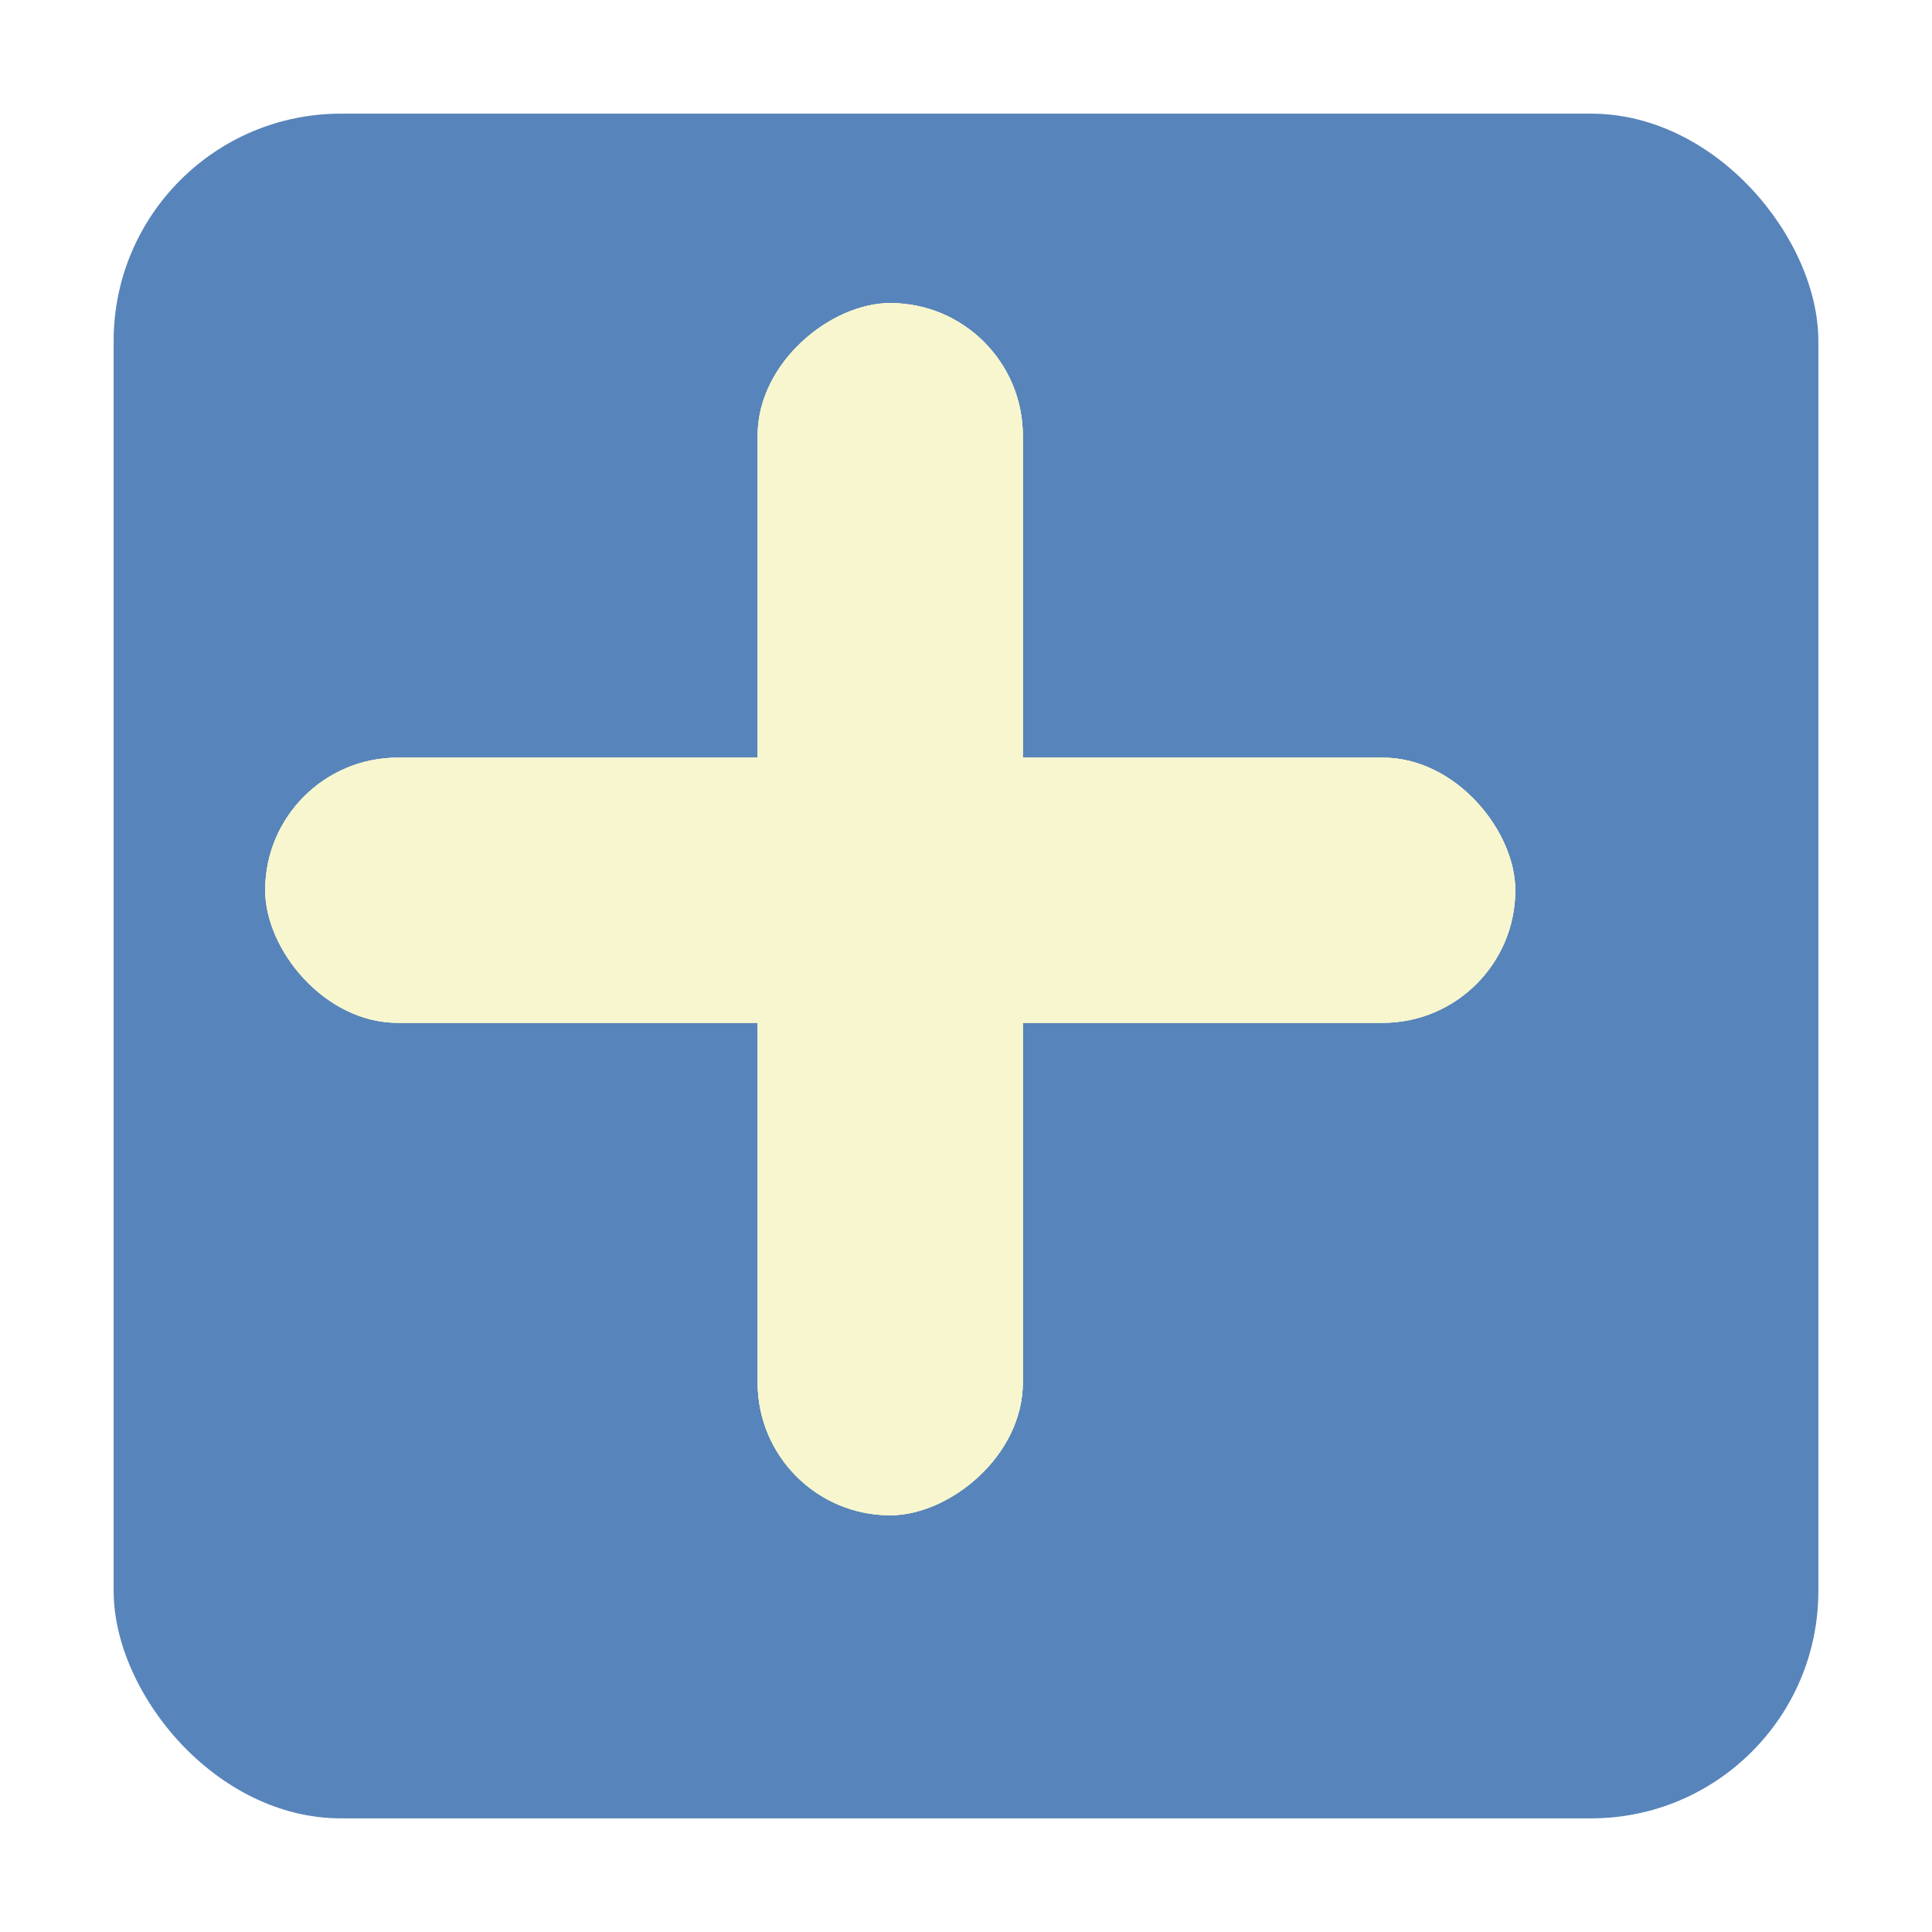 <svg xmlns="http://www.w3.org/2000/svg" width="51" height="51" fill="none" viewBox="0 0 51 51">
  <g filter="url(#a)">
    <rect width="45" height="45" x="1" y="1" fill="#5784BA" rx="6"/>
  </g>
  <rect width="33" height="7" x="7" y="20" fill="#F7F6CF" rx="3.5"/>
  <rect width="33" height="7" x="7" y="20" fill="#F7F6CF" rx="3.5"/>
  <rect width="33" height="7" x="7" y="20" fill="#F7F6CF" rx="3.5"/>
  <rect width="32" height="7" x="20" y="40" fill="#F7F6CF" rx="3.5" transform="rotate(-90 20 40)"/>
  <rect width="32" height="7" x="20" y="40" fill="#F7F6CF" rx="3.5" transform="rotate(-90 20 40)"/>
  <rect width="32" height="7" x="20" y="40" fill="#F7F6CF" rx="3.5" transform="rotate(-90 20 40)"/>
  <defs>
    <filter id="a" width="51" height="51" x="0" y="0" color-interpolation-filters="sRGB" filterUnits="userSpaceOnUse">
      <feFlood flood-opacity="0" result="BackgroundImageFix"/>
      <feColorMatrix in="SourceAlpha" result="hardAlpha" values="0 0 0 0 0 0 0 0 0 0 0 0 0 0 0 0 0 0 127 0"/>
      <feOffset dx="2" dy="2"/>
      <feGaussianBlur stdDeviation="1.5"/>
      <feComposite in2="hardAlpha" operator="out"/>
      <feColorMatrix values="0 0 0 0 0 0 0 0 0 0 0 0 0 0 0 0 0 0 0.25 0"/>
      <feBlend in2="BackgroundImageFix" result="effect1_dropShadow_54_25"/>
      <feBlend in="SourceGraphic" in2="effect1_dropShadow_54_25" result="shape"/>
    </filter>
  </defs>
</svg>
